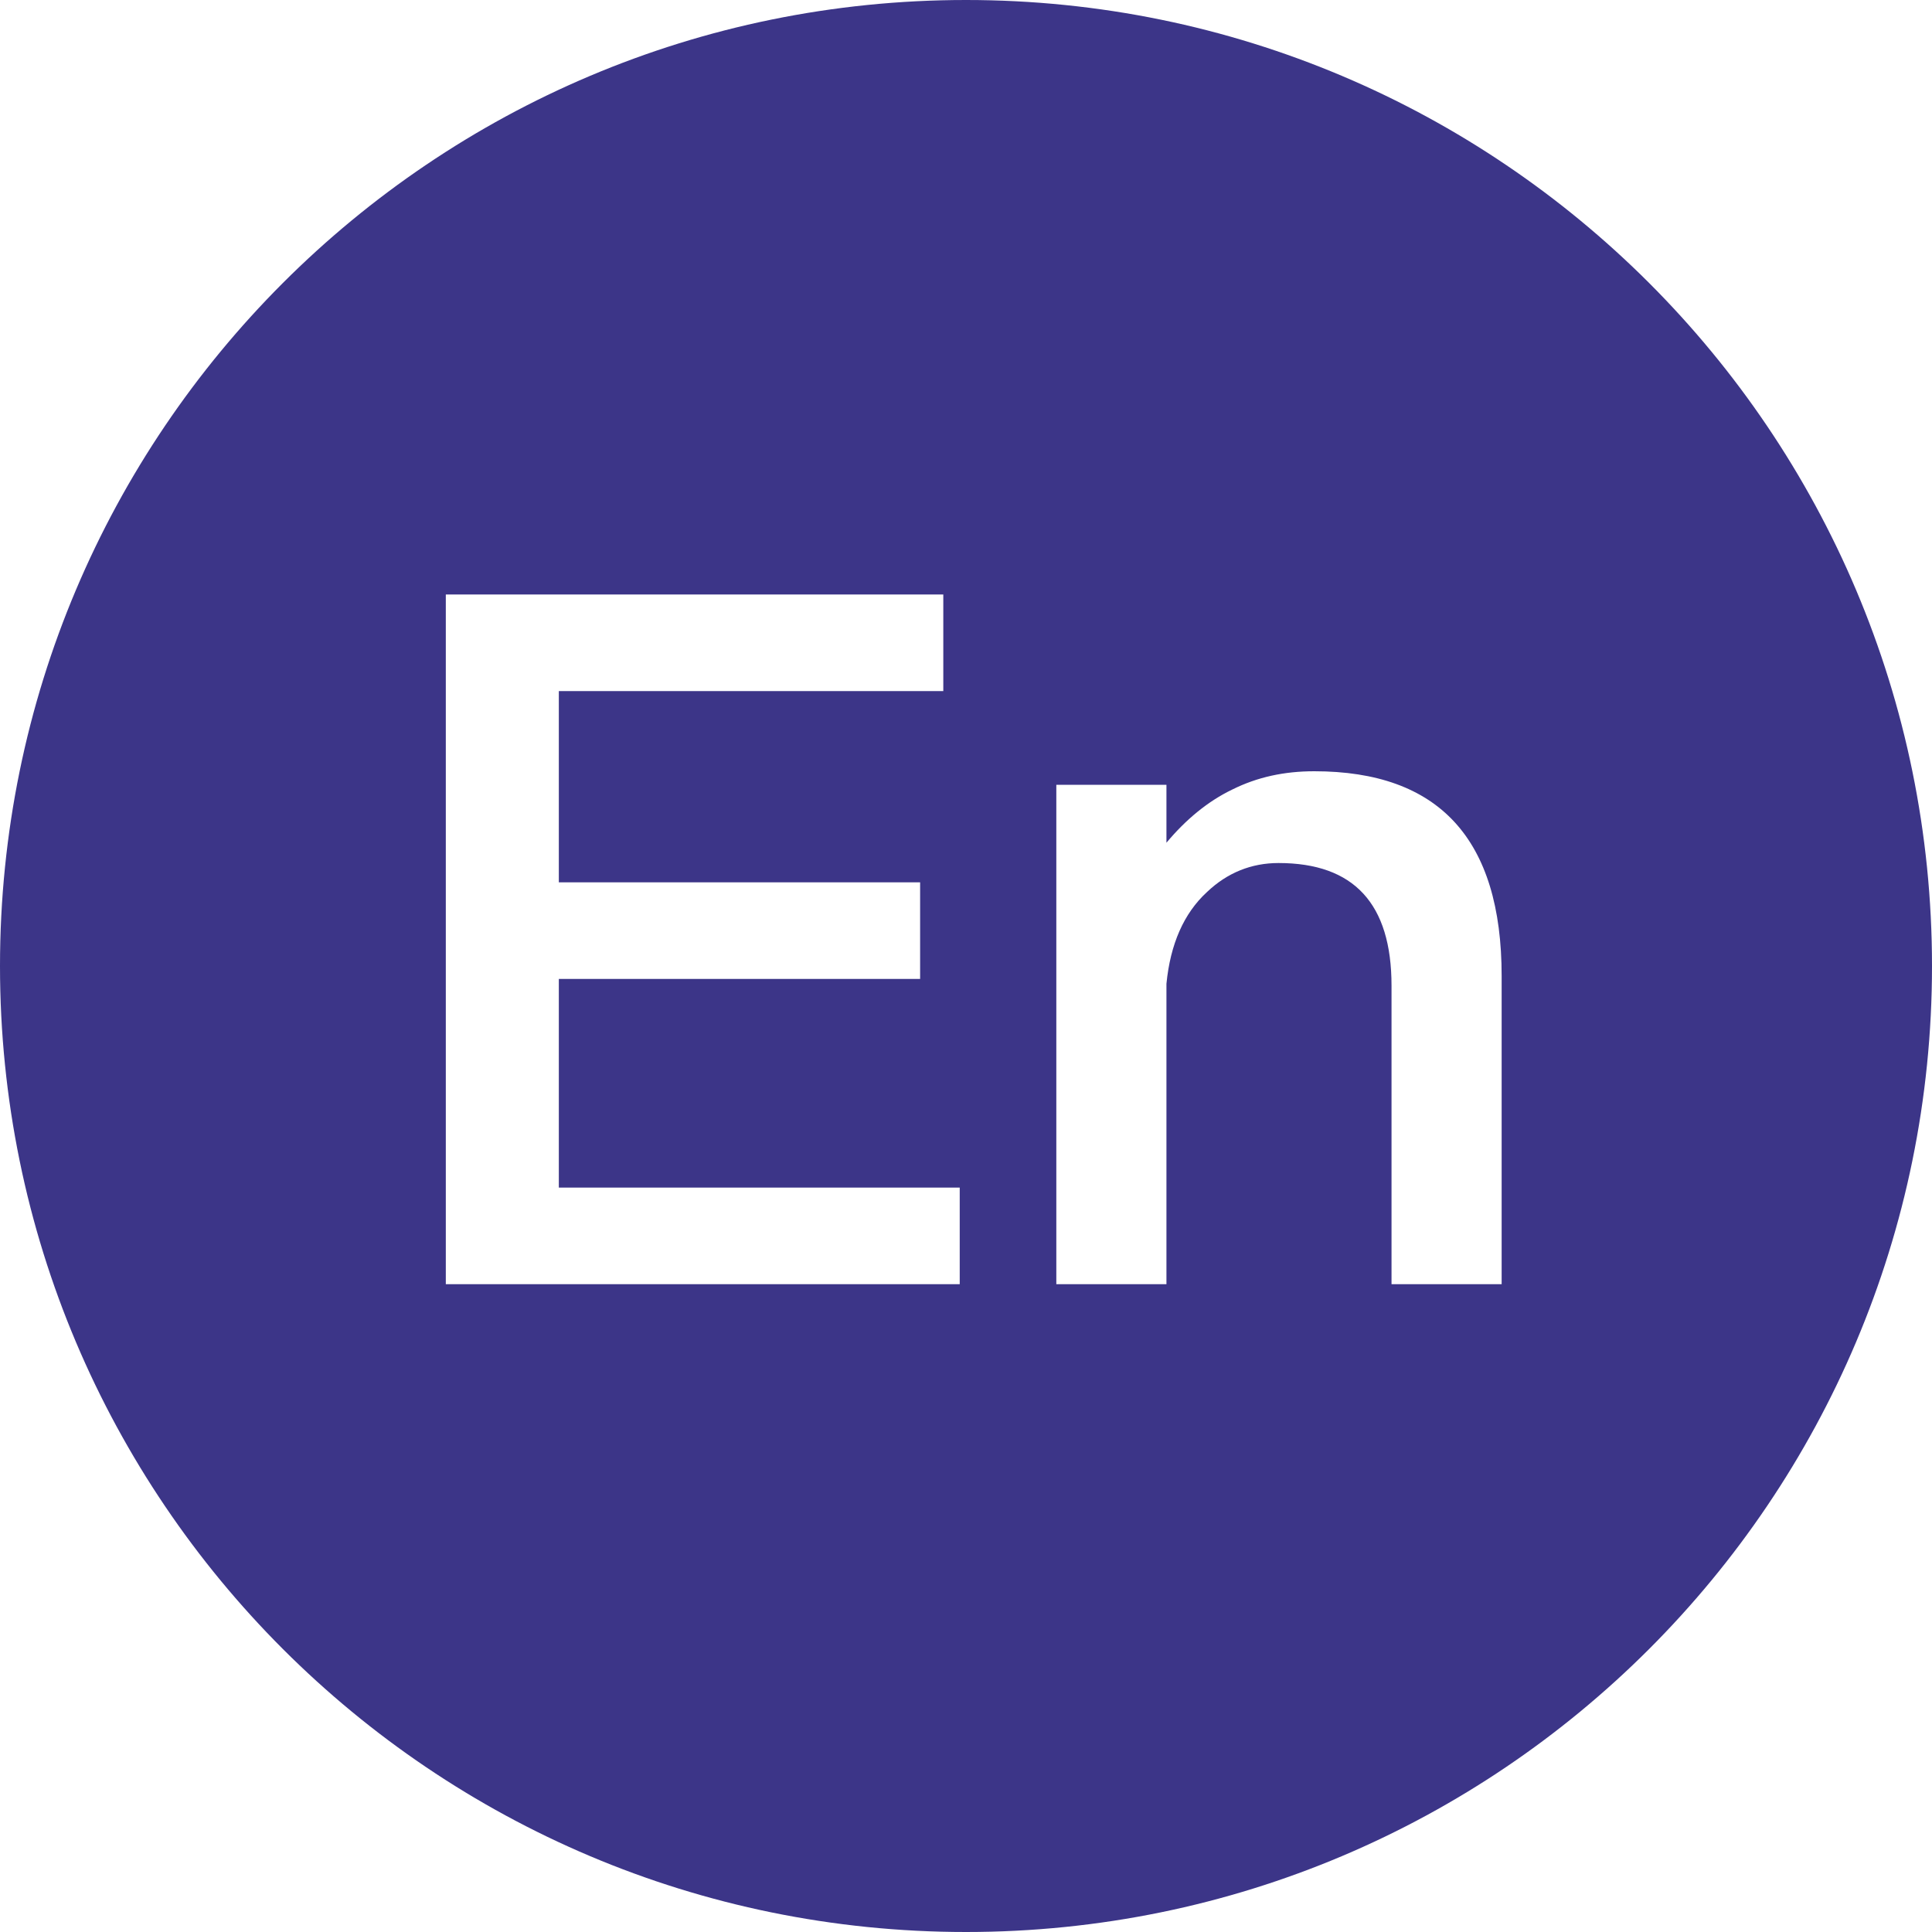 <?xml version="1.0" encoding="UTF-8"?>
<svg width="20px" height="20px" viewBox="0 0 20 20" version="1.1" xmlns="http://www.w3.org/2000/svg" xmlns:xlink="http://www.w3.org/1999/xlink">
    <title>2.icon_en</title>
    <g id="页面-1" stroke="none" stroke-width="1" fill="none" fill-rule="evenodd">
        <g id="4.系统概览" transform="translate(-1223, -20)" fill="#3C3588" fill-rule="nonzero">
            <g id="编组-4">
                <g id="2.icon_en" transform="translate(1223, 20)">
                    <path d="M10,0 C15.523,0 20,4.477 20,10 C20,15.523 15.523,20 10,20 C4.477,20 0,15.523 0,10 C0,4.477 4.477,0 10,0 Z M9.765,6.154 L4.615,6.154 L4.615,13.294 L9.935,13.294 L9.935,12.294 L5.785,12.294 L5.785,10.134 L9.525,10.134 L9.525,9.134 L5.785,9.134 L5.785,7.154 L9.765,7.154 L9.765,6.154 Z M13.605,7.984 C13.295,7.984 13.015,8.044 12.755,8.174 C12.505,8.294 12.275,8.484 12.075,8.724 L12.075,8.124 L10.935,8.124 L10.935,13.294 L12.075,13.294 L12.075,10.184 C12.115,9.774 12.255,9.454 12.495,9.234 C12.705,9.034 12.955,8.934 13.235,8.934 C14.015,8.934 14.405,9.354 14.405,10.204 L14.405,13.294 L15.545,13.294 L15.545,10.104 C15.545,8.684 14.895,7.984 13.605,7.984 Z" id="形状"></path>
                </g>
            </g>
        </g>
    </g>
</svg>